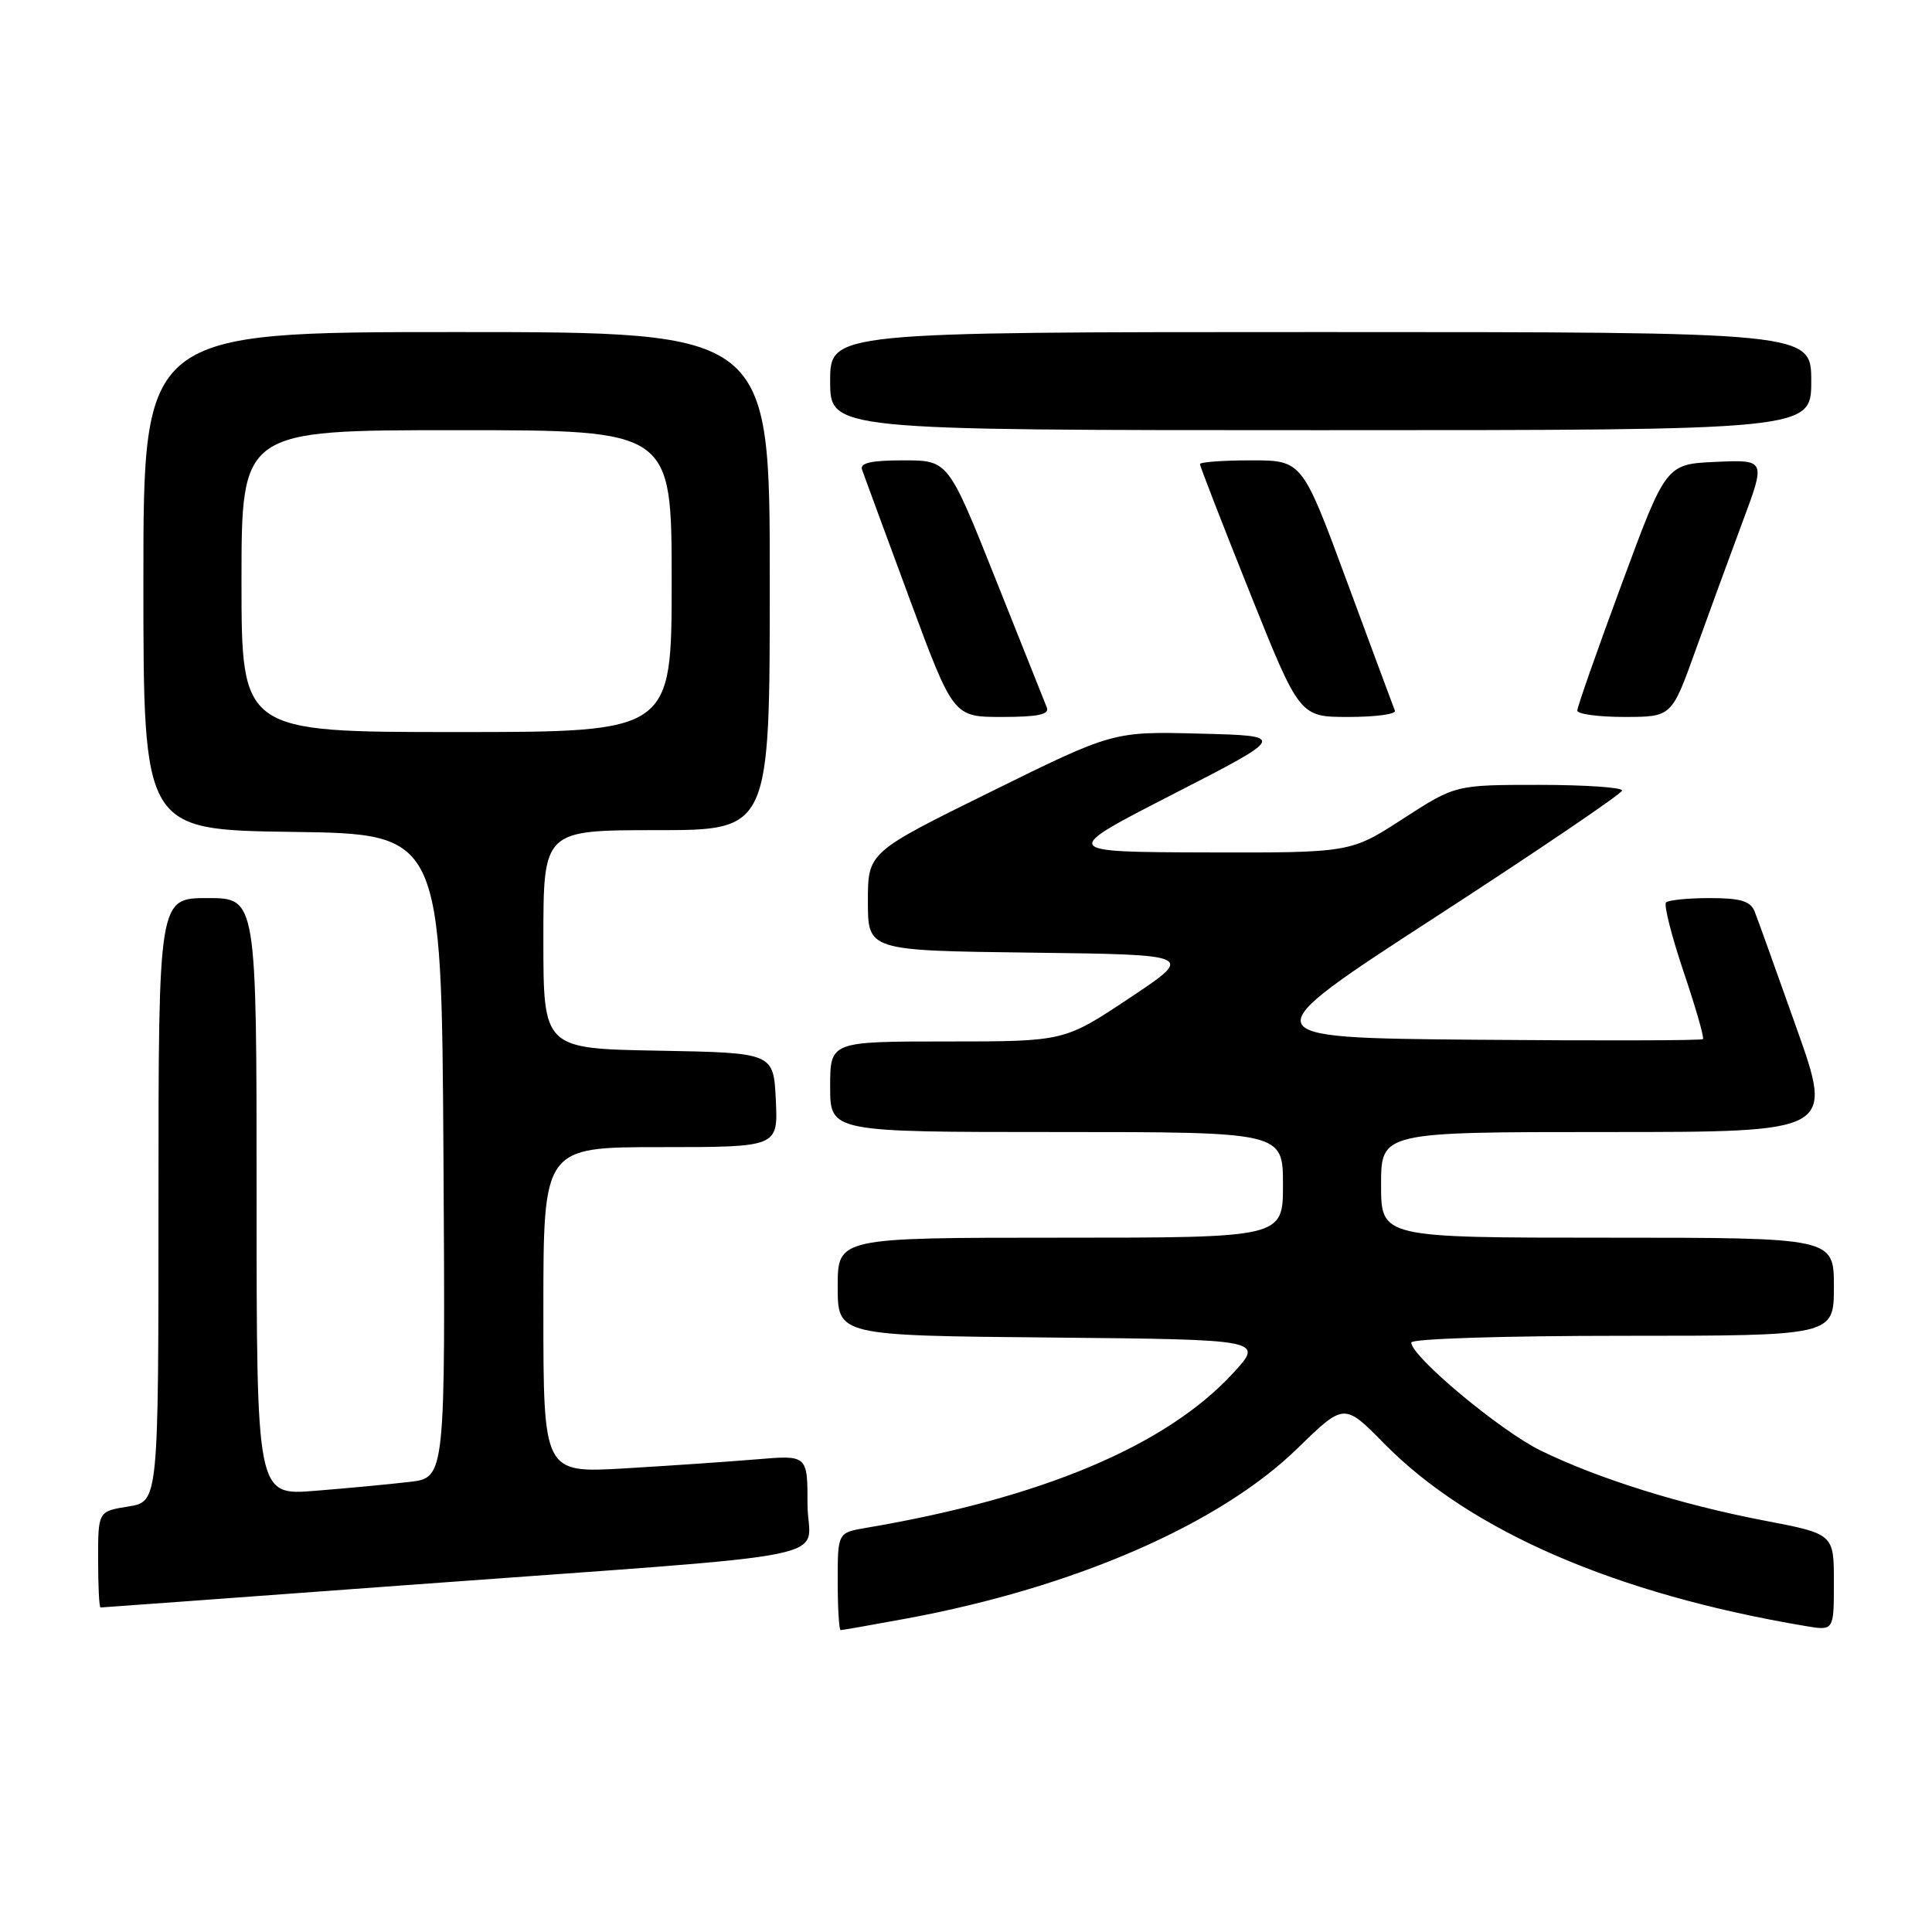 <?xml version="1.0" encoding="UTF-8" standalone="no"?>
<!DOCTYPE svg PUBLIC "-//W3C//DTD SVG 1.1//EN" "http://www.w3.org/Graphics/SVG/1.1/DTD/svg11.dtd" >
<svg xmlns="http://www.w3.org/2000/svg" xmlns:xlink="http://www.w3.org/1999/xlink" version="1.1" viewBox="0 0 256 256">
 <g >
 <path fill="currentColor"
d=" M 120.14 214.46 C 142.37 210.35 161.62 201.97 171.94 191.90 C 178.11 185.89 178.11 185.89 183.43 191.30 C 194.83 202.88 214.14 211.24 239.25 215.46 C 243.00 216.09 243.00 216.09 243.00 209.67 C 243.00 203.25 243.00 203.25 233.75 201.48 C 222.73 199.36 211.82 195.95 204.17 192.22 C 198.82 189.61 187.00 179.75 187.00 177.89 C 187.00 177.39 199.25 177.00 215.00 177.00 C 243.00 177.00 243.00 177.00 243.00 170.50 C 243.00 164.00 243.00 164.00 213.00 164.00 C 183.00 164.00 183.00 164.00 183.00 157.00 C 183.00 150.00 183.00 150.00 212.97 150.00 C 242.94 150.00 242.94 150.00 238.06 136.25 C 235.38 128.69 232.87 121.71 232.49 120.75 C 231.94 119.40 230.60 119.00 226.56 119.00 C 223.69 119.00 221.07 119.26 220.76 119.58 C 220.44 119.89 221.49 124.02 223.08 128.75 C 224.68 133.48 225.84 137.50 225.65 137.69 C 225.46 137.88 211.87 137.91 195.44 137.77 C 165.58 137.50 165.58 137.50 190.23 121.50 C 203.79 112.70 214.91 105.16 214.94 104.75 C 214.97 104.34 210.02 104.00 203.93 104.00 C 192.85 104.00 192.85 104.00 185.89 108.50 C 178.94 113.00 178.94 113.00 159.72 112.95 C 140.50 112.89 140.50 112.89 155.50 105.20 C 170.50 97.50 170.50 97.50 159.00 97.21 C 147.50 96.91 147.50 96.91 131.25 104.93 C 115.00 112.94 115.00 112.94 115.00 119.45 C 115.00 125.96 115.00 125.96 136.65 126.23 C 158.30 126.50 158.30 126.50 149.66 132.25 C 141.02 138.00 141.02 138.00 125.51 138.00 C 110.00 138.00 110.00 138.00 110.00 144.00 C 110.00 150.00 110.00 150.00 140.00 150.00 C 170.00 150.00 170.00 150.00 170.00 157.00 C 170.00 164.00 170.00 164.00 140.50 164.00 C 111.00 164.00 111.00 164.00 111.00 170.48 C 111.00 176.97 111.00 176.97 139.25 177.23 C 167.50 177.50 167.50 177.50 163.34 182.00 C 154.49 191.58 138.03 198.51 114.75 202.45 C 111.00 203.09 111.00 203.09 111.00 209.55 C 111.00 213.10 111.18 216.00 111.39 216.00 C 111.60 216.00 115.54 215.31 120.14 214.46 Z  M 54.07 210.02 C 113.77 205.63 107.00 207.00 107.00 199.32 C 107.00 192.80 107.00 192.80 100.25 193.37 C 96.54 193.68 88.66 194.22 82.75 194.57 C 72.00 195.19 72.00 195.19 72.00 173.60 C 72.00 152.00 72.00 152.00 87.55 152.00 C 103.10 152.00 103.10 152.00 102.80 145.75 C 102.50 139.50 102.50 139.50 87.25 139.22 C 72.00 138.95 72.00 138.95 72.00 124.47 C 72.00 110.00 72.00 110.00 87.00 110.00 C 102.00 110.00 102.00 110.00 102.00 77.00 C 102.00 44.00 102.00 44.00 60.50 44.00 C 19.00 44.00 19.00 44.00 19.00 76.98 C 19.00 109.96 19.00 109.96 38.75 110.23 C 58.50 110.50 58.50 110.50 58.76 153.15 C 59.02 195.81 59.02 195.81 54.26 196.36 C 51.64 196.67 46.01 197.20 41.75 197.54 C 34.00 198.17 34.00 198.17 34.00 158.59 C 34.00 119.00 34.00 119.00 27.50 119.00 C 21.00 119.00 21.00 119.00 21.00 158.99 C 21.00 198.98 21.00 198.98 17.00 199.62 C 13.00 200.26 13.00 200.26 13.00 206.63 C 13.00 210.13 13.14 213.00 13.32 213.00 C 13.50 213.00 31.83 211.66 54.07 210.02 Z  M 138.71 93.75 C 138.44 93.06 135.39 85.41 131.93 76.75 C 125.65 61.00 125.65 61.00 119.72 61.00 C 115.40 61.00 113.91 61.34 114.23 62.25 C 114.47 62.94 117.29 70.59 120.49 79.25 C 126.32 95.00 126.32 95.00 132.77 95.00 C 137.53 95.00 139.08 94.67 138.71 93.75 Z  M 184.83 94.17 C 184.65 93.72 181.81 86.07 178.52 77.17 C 172.55 61.00 172.55 61.00 165.77 61.00 C 162.05 61.00 159.00 61.22 159.00 61.50 C 159.00 61.77 161.97 69.42 165.60 78.50 C 172.21 95.00 172.21 95.00 178.69 95.00 C 182.25 95.00 185.02 94.63 184.83 94.17 Z  M 224.64 86.25 C 226.37 81.44 229.18 73.77 230.88 69.20 C 233.98 60.91 233.98 60.91 227.37 61.20 C 220.75 61.50 220.75 61.50 214.88 77.40 C 211.64 86.15 209.00 93.68 209.00 94.15 C 209.00 94.62 211.81 95.00 215.25 95.00 C 221.50 94.99 221.50 94.99 224.64 86.25 Z  M 240.00 50.50 C 240.00 44.00 240.00 44.00 175.00 44.00 C 110.00 44.00 110.00 44.00 110.00 50.50 C 110.00 57.00 110.00 57.00 175.00 57.00 C 240.00 57.00 240.00 57.00 240.00 50.50 Z  M 32.00 77.00 C 32.00 57.00 32.00 57.00 60.50 57.00 C 89.00 57.00 89.00 57.00 89.00 77.00 C 89.00 97.00 89.00 97.00 60.50 97.00 C 32.00 97.00 32.00 97.00 32.00 77.00 Z "/>
</g>
</svg>